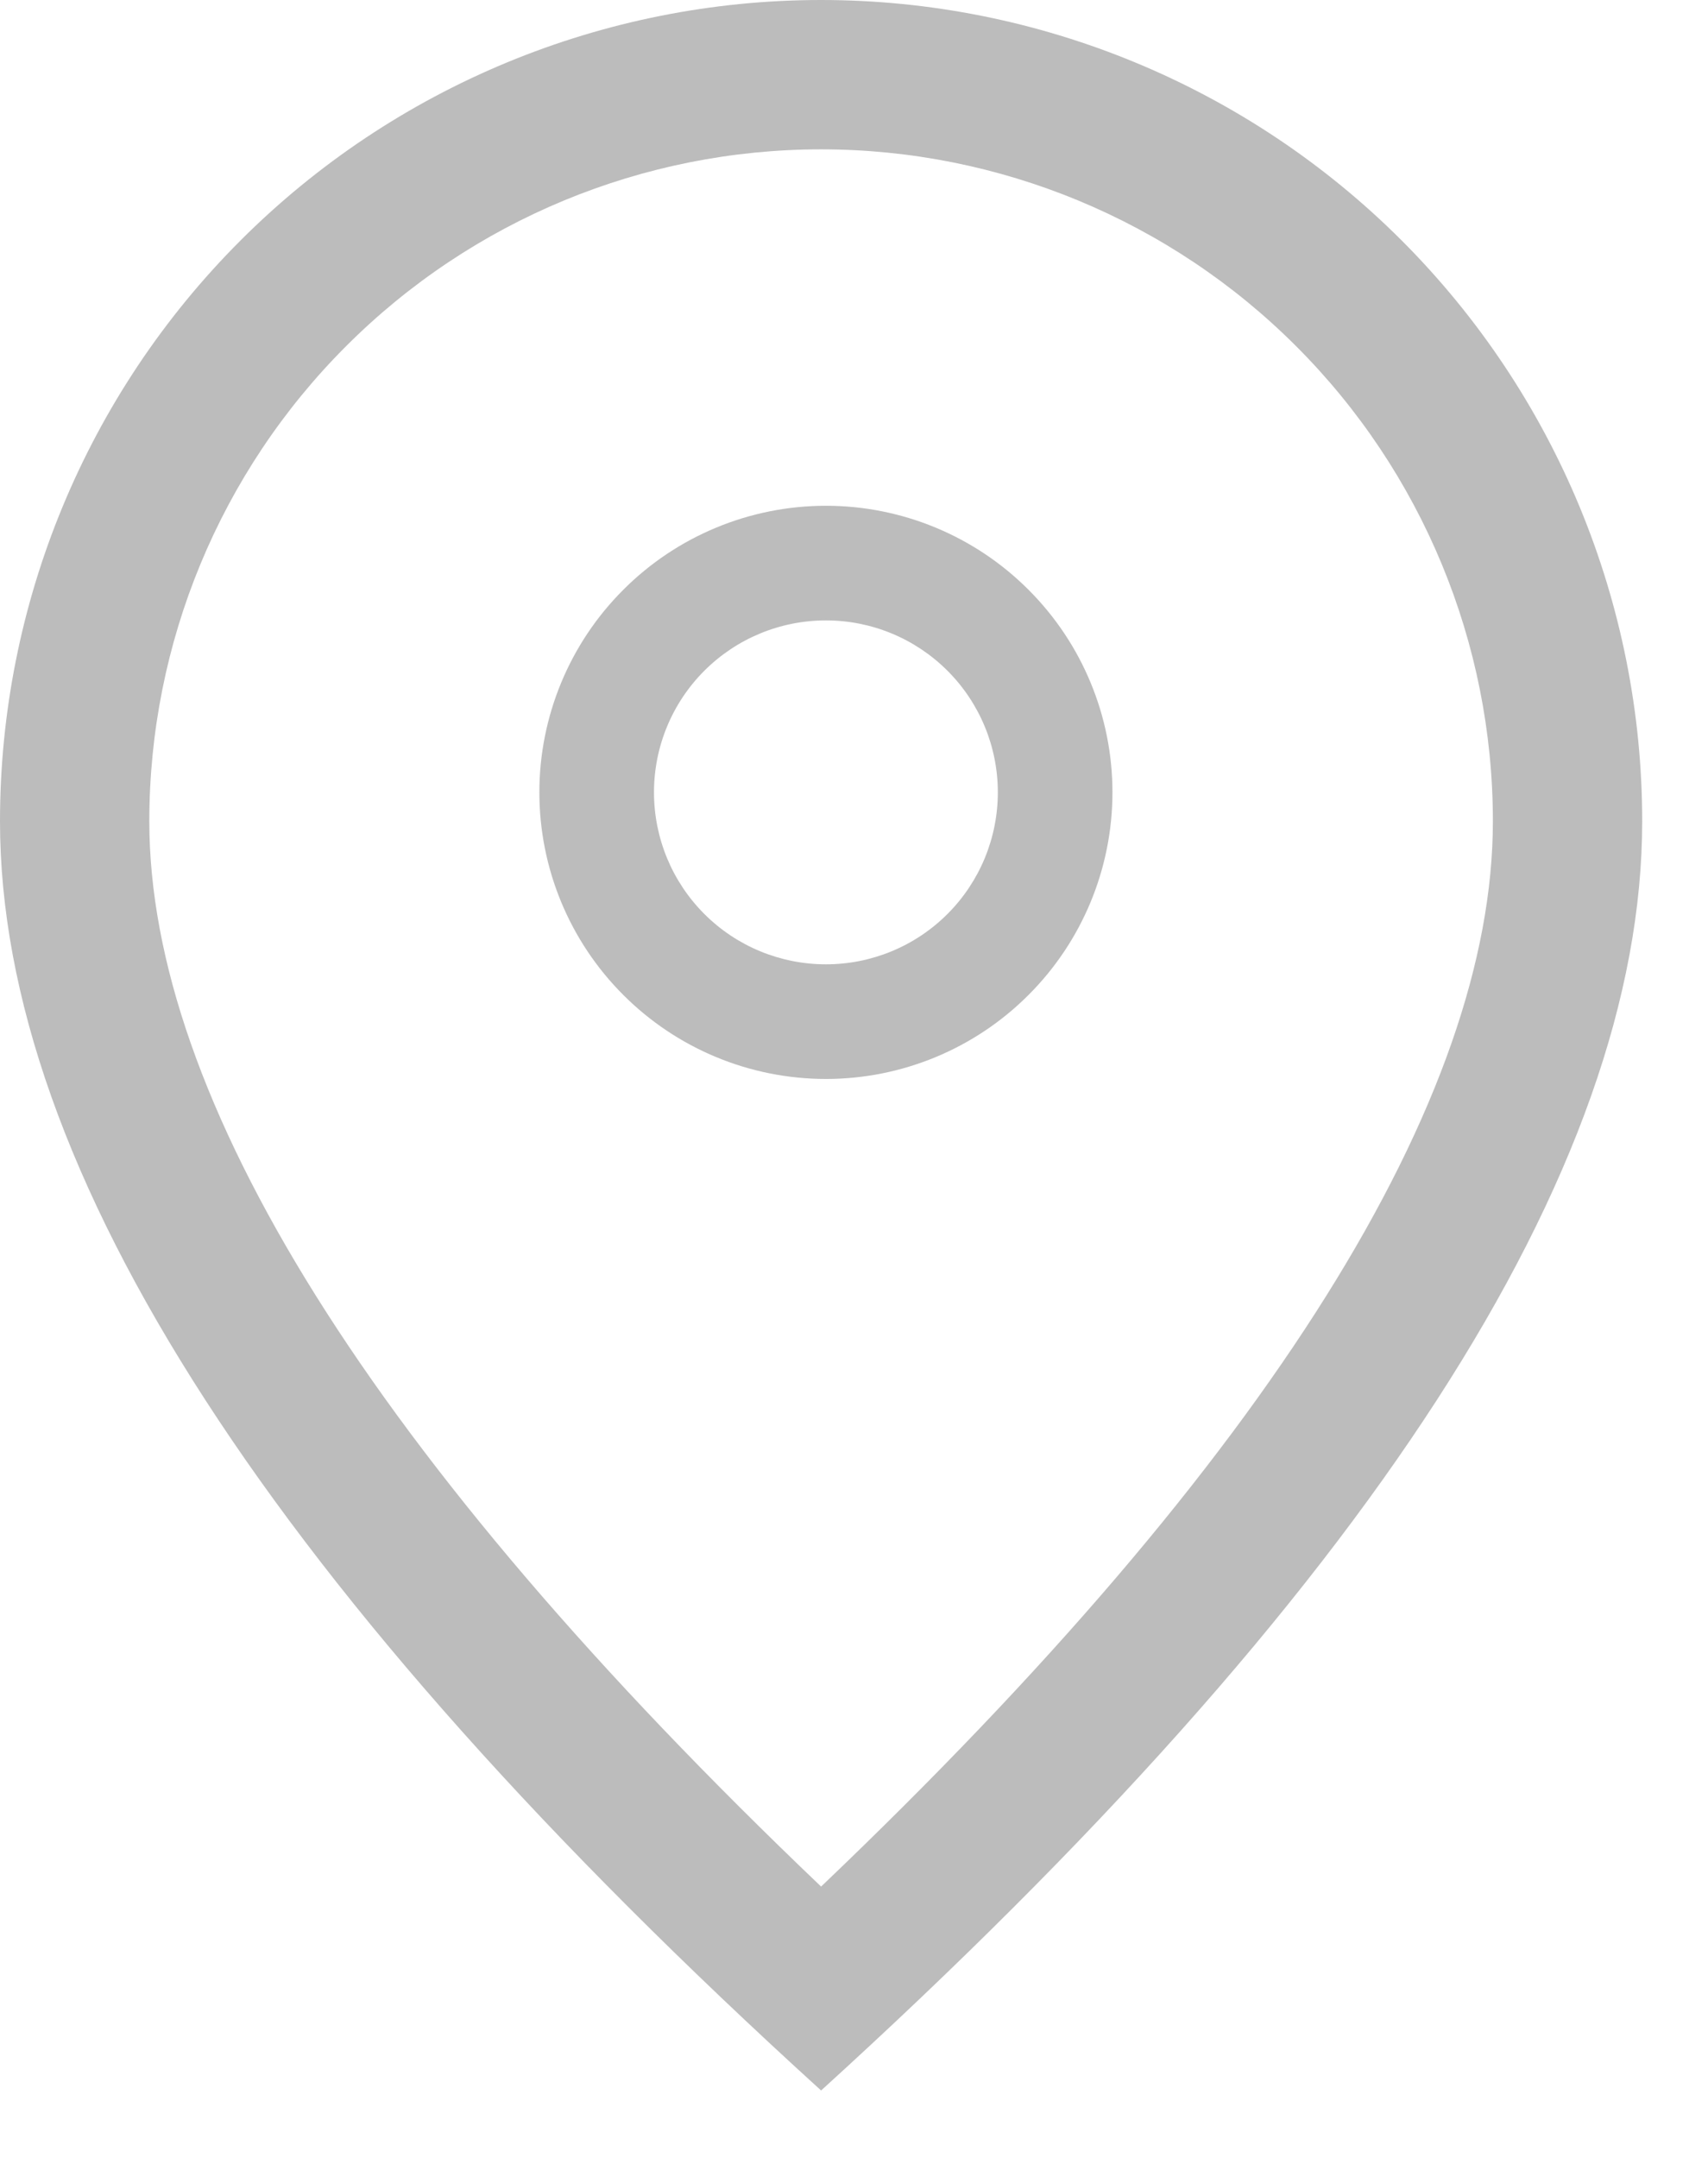 <svg width="19" height="24" viewBox="0 0 19 24" fill="none" xmlns="http://www.w3.org/2000/svg">
<path d="M16.607 9.134C16.607 7.152 15.82 5.251 14.418 3.85C13.017 2.448 11.116 1.661 9.134 1.661C7.152 1.661 5.251 2.448 3.85 3.85C2.448 5.251 1.661 7.152 1.661 9.134C1.661 12.2 4.114 16.195 9.134 20.982C14.154 16.195 16.607 12.2 16.607 9.134ZM9.134 23.25C3.044 17.715 0 13.008 0 9.134C0 6.711 0.962 4.388 2.675 2.675C4.388 0.962 6.711 0 9.134 0C11.556 0 13.88 0.962 15.593 2.675C17.305 4.388 18.268 6.711 18.268 9.134C18.268 13.008 15.224 17.715 9.134 23.25Z" fill="#BCBCBC"/>
<path d="M9.188 10.725C9.695 10.725 10.181 10.524 10.54 10.165C10.899 9.806 11.1 9.32 11.1 8.812C11.1 8.305 10.899 7.819 10.54 7.46C10.181 7.101 9.695 6.9 9.188 6.9C8.68 6.9 8.194 7.101 7.835 7.46C7.476 7.819 7.275 8.305 7.275 8.812C7.275 9.32 7.476 9.806 7.835 10.165C8.194 10.524 8.68 10.725 9.188 10.725ZM9.188 12C8.342 12 7.531 11.664 6.934 11.066C6.336 10.469 6 9.658 6 8.812C6 7.967 6.336 7.156 6.934 6.559C7.531 5.961 8.342 5.625 9.188 5.625C10.033 5.625 10.844 5.961 11.441 6.559C12.039 7.156 12.375 7.967 12.375 8.812C12.375 9.658 12.039 10.469 11.441 11.066C10.844 11.664 10.033 12 9.188 12Z" fill="#BCBCBC"/>
</svg>

